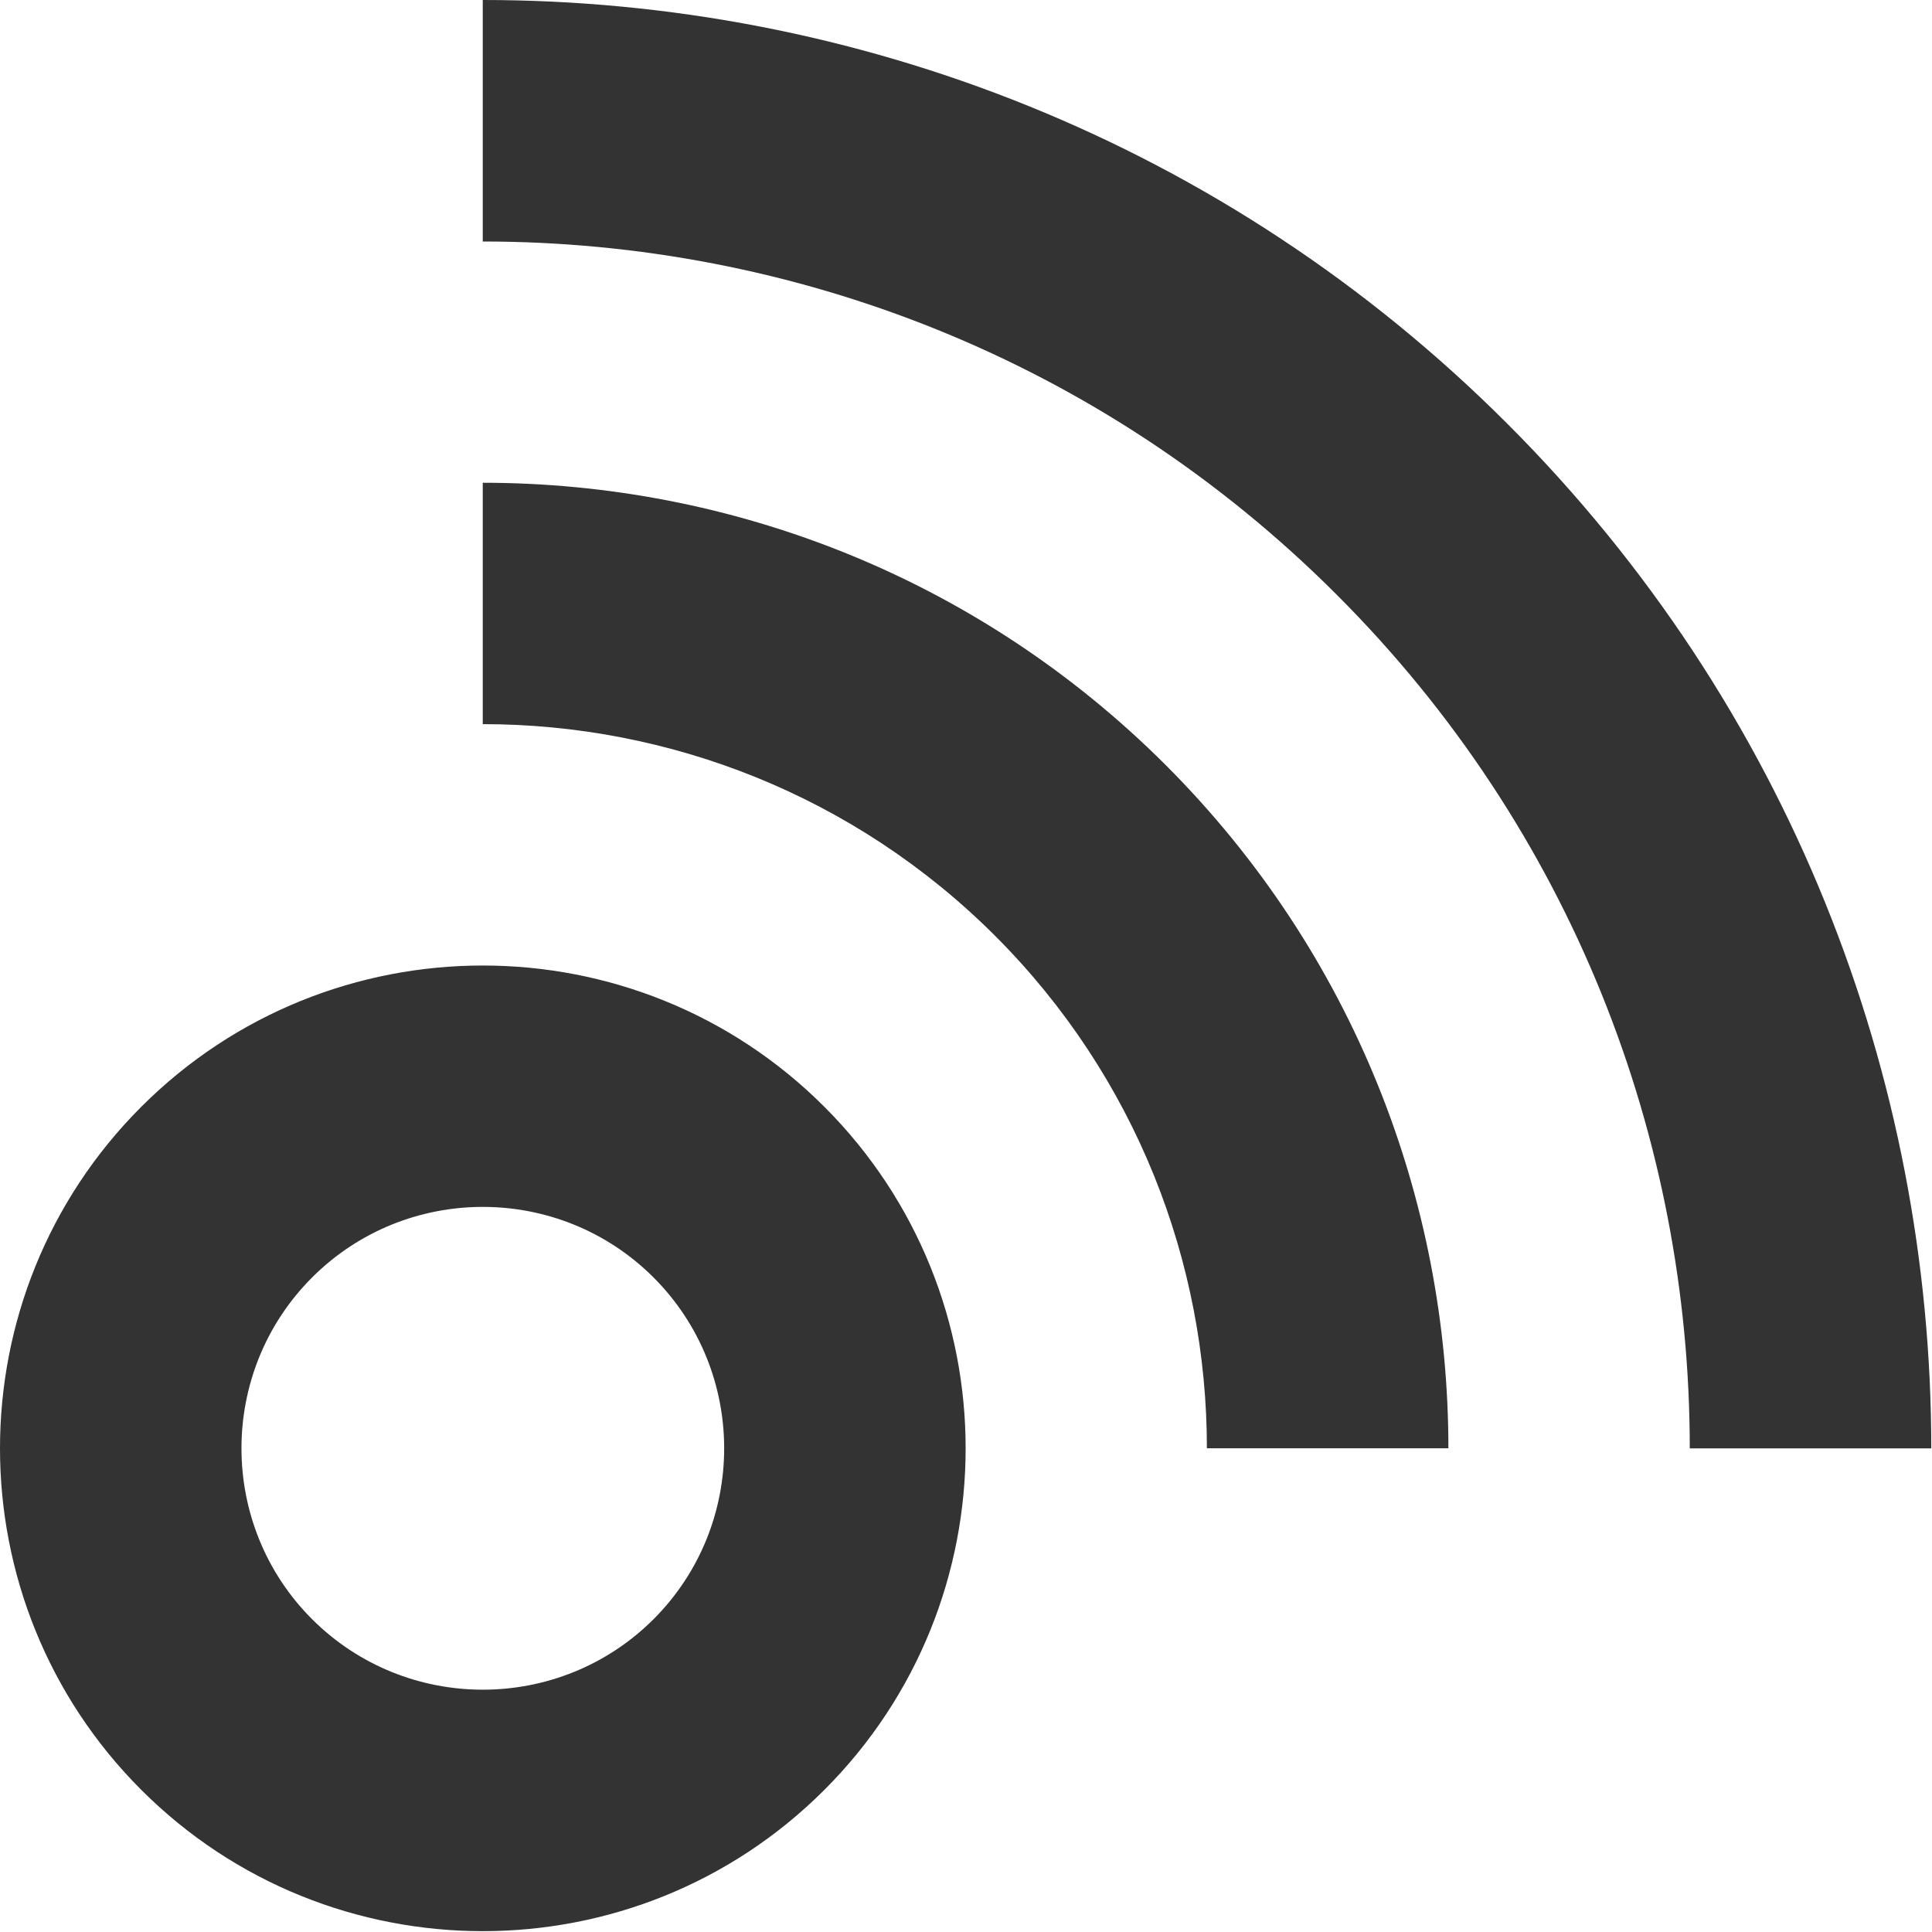 <?xml version="1.0" encoding="UTF-8"?>
<svg width="16px" height="16px" viewBox="0 0 16 16" version="1.1" xmlns="http://www.w3.org/2000/svg" xmlns:xlink="http://www.w3.org/1999/xlink">
    <!-- Generator: sketchtool 52.5 (67469) - http://www.bohemiancoding.com/sketch -->
    <title>7C45798D-1FF5-4921-9D0D-157B9540CB9F</title>
    <desc>Created with sketchtool.</desc>
    <g id="Page-1" stroke="none" stroke-width="1" fill="none" fill-rule="evenodd">
        <g id="UI/RSS-button" transform="translate(-7, -7)" fill="#333333">
            <g id="24px/outlined/icn-rss" transform="translate(3, 2)">
                <path d="M6.584,15.58 C5.805,16.36 5.805,17.629 6.584,18.409 C7.364,19.188 8.633,19.188 9.413,18.409 C10.192,17.629 10.192,16.36 9.413,15.58 C8.633,14.8 7.364,14.8 6.584,15.58 Z M10.827,19.823 C9.267,21.383 6.73,21.383 5.17,19.823 C3.61,18.263 3.61,15.726 5.17,14.166 C6.73,12.606 9.267,12.606 10.827,14.166 C12.387,15.726 12.387,18.263 10.827,19.823 Z M7.998,8.998 C10.046,8.998 12.095,9.778 13.655,11.337 C15.214,12.897 15.995,14.946 15.995,16.994 L13.995,16.994 C13.995,15.458 13.411,13.921 12.242,12.751 C11.072,11.582 9.534,10.997 7.998,10.997 L7.998,8.998 Z M7.998,5 C11.072,5 14.145,6.17 16.483,8.509 C18.823,10.849 19.994,13.922 19.994,16.995 L17.994,16.995 C17.994,14.434 17.02,11.873 15.069,9.924 C13.12,7.974 10.559,7 7.998,7 L7.998,5 Z" id="Combined-Shape"></path>
            </g>
        </g>
    </g>
</svg>